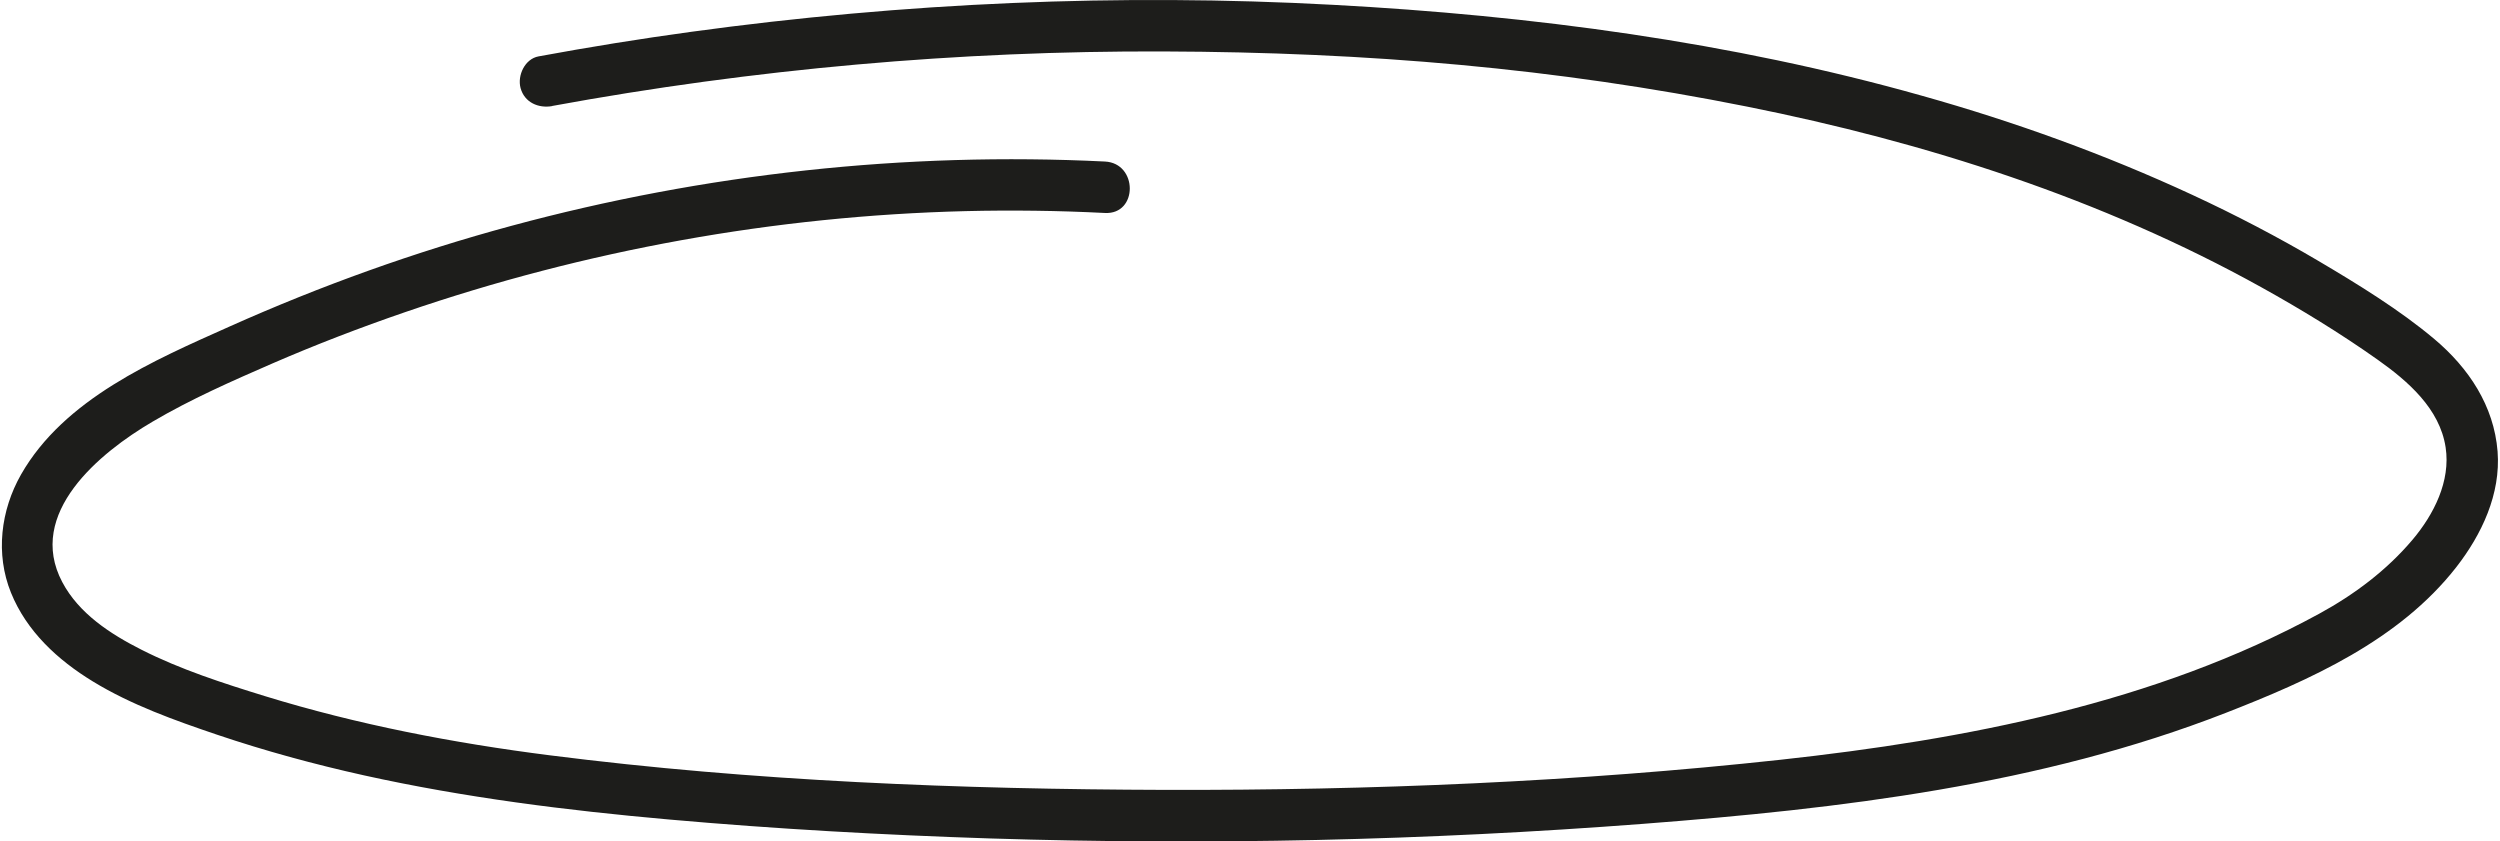 <?xml version="1.0" encoding="UTF-8"?>
<svg id="Calque_1" data-name="Calque 1" xmlns="http://www.w3.org/2000/svg" width="8.56cm" height="2.88cm" viewBox="0 0 242.61 81.75">
  <defs>
    <style>
      .cls-1 {
        fill: #1d1d1b;
      }
    </style>
  </defs>
  <path class="cls-1" d="M53.48,10.3c19.59-3.6,39.5-5.37,59.42-5.3s38.08,1.63,56.71,5.36c17.37,3.47,34.46,8.94,49.99,17.56,3.87,2.15,7.67,4.47,11.29,7.03,2.94,2.08,6.05,4.76,6.62,8.53,.5,3.29-1.15,6.53-3.22,8.98-2.51,2.97-5.66,5.33-9.07,7.19-15.97,8.71-34.44,12.23-52.34,14.19-19.83,2.16-39.86,2.98-59.8,2.93-19.93-.06-40.03-.84-59.82-3.36-9.36-1.19-18.69-2.98-27.72-5.76-4.05-1.25-8.18-2.58-11.97-4.5-3.01-1.52-6.08-3.51-7.7-6.57-3.55-6.7,3.65-12.59,8.76-15.59,3.72-2.19,7.72-3.95,11.67-5.67,4.22-1.83,8.52-3.48,12.88-4.98,17.53-6.02,35.94-9.36,54.48-9.82,4.52-.11,9.04-.05,13.55,.18,3.22,.16,3.21-4.84,0-5-19.39-.96-38.95,1.18-57.69,6.25-9.37,2.53-18.52,5.82-27.38,9.78-7.36,3.29-16.08,7.03-20.28,14.39-1.98,3.48-2.5,7.72-.98,11.48s4.55,6.55,7.96,8.63c3.73,2.28,7.95,3.78,12.08,5.18,4.68,1.58,9.46,2.88,14.28,3.95,9.76,2.16,19.71,3.41,29.65,4.29,10.37,.92,20.77,1.5,31.18,1.84,21.17,.67,42.38,.2,63.49-1.42,19.14-1.47,38.61-3.76,56.61-10.78,8.18-3.19,16.86-7.05,22.41-14.16,2.48-3.18,4.34-7.12,4.02-11.25-.35-4.44-2.81-8.12-6.15-10.93s-7.4-5.31-11.28-7.6-8.07-4.48-12.26-6.42c-8.46-3.92-17.26-7.1-26.24-9.62C168.03,4.06,148.67,1.51,129.4,.47c-20.83-1.13-41.73-.21-62.39,2.62-4.97,.68-9.92,1.48-14.85,2.39-1.33,.24-2.08,1.85-1.75,3.08,.38,1.4,1.74,1.99,3.08,1.75h0Z"/>
</svg>